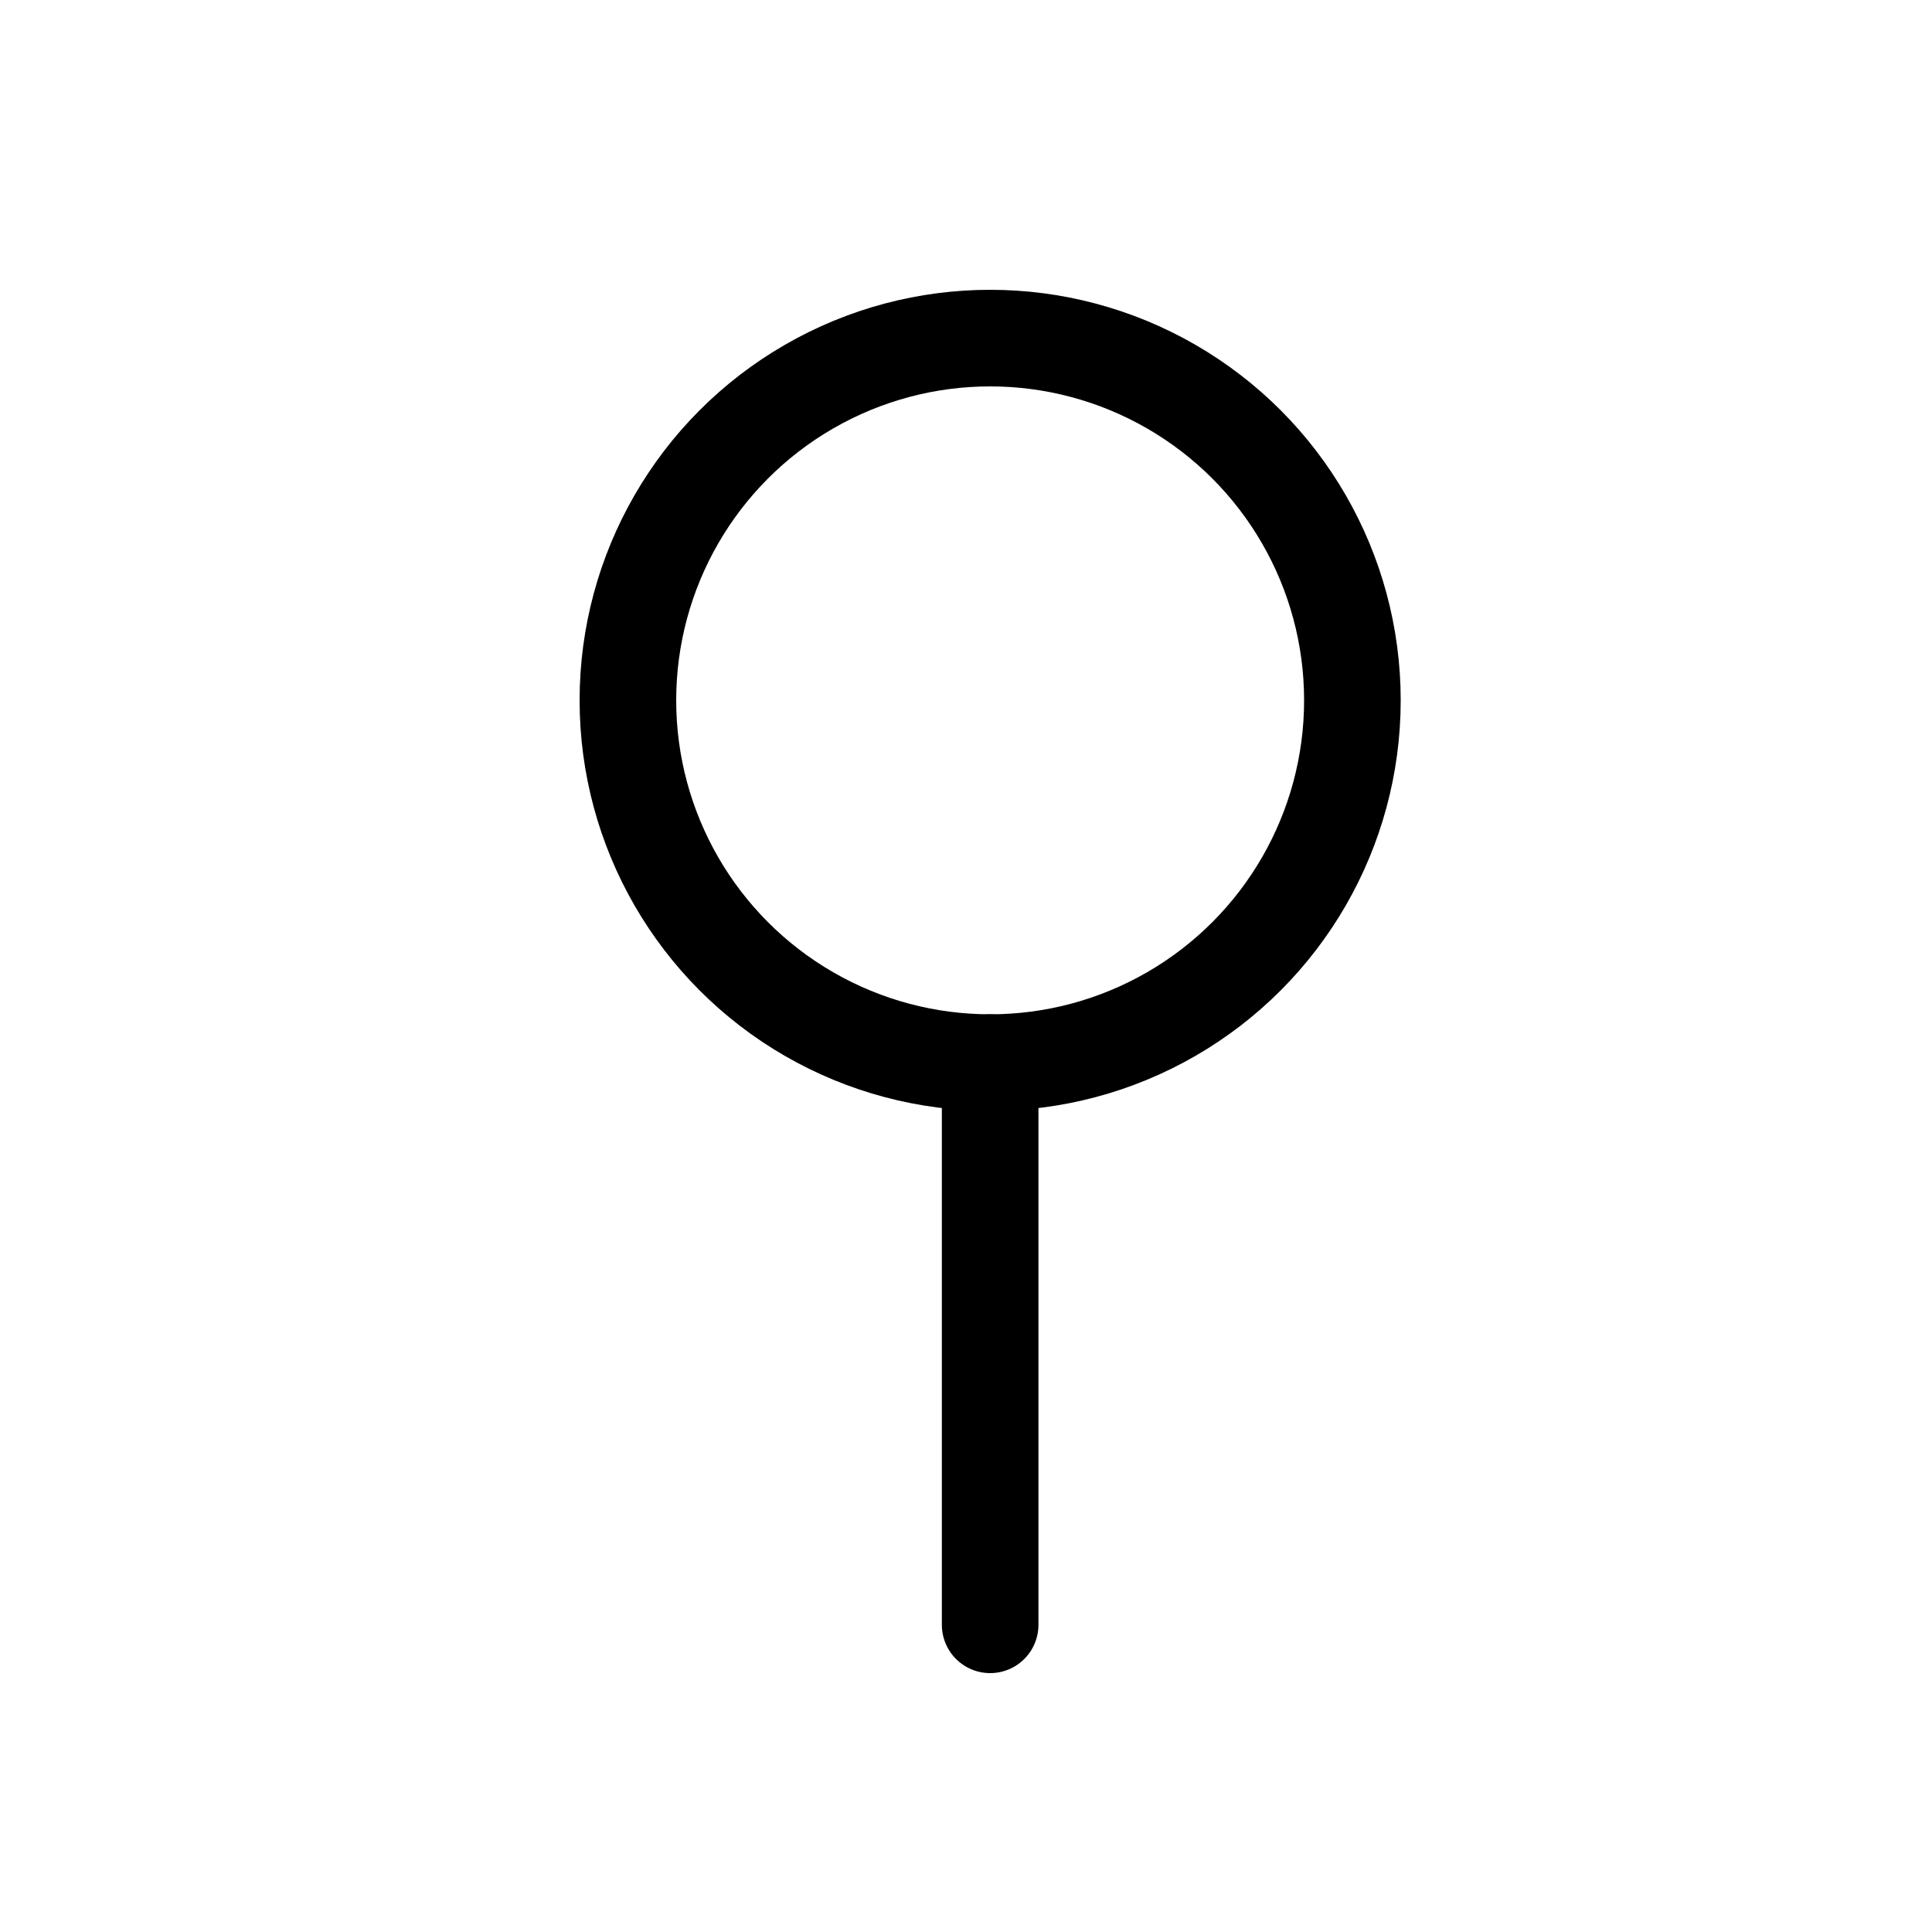 <svg xmlns="http://www.w3.org/2000/svg" viewBox="0 0 40 40">
  <g fill="none" fill-rule="evenodd" stroke="currentColor" stroke-linecap="round" stroke-width="2">
    <circle cx="20.5" cy="14.5" r="7.5"/>
    <path d="M20.5 22v11.64"/>
  </g>
</svg>
